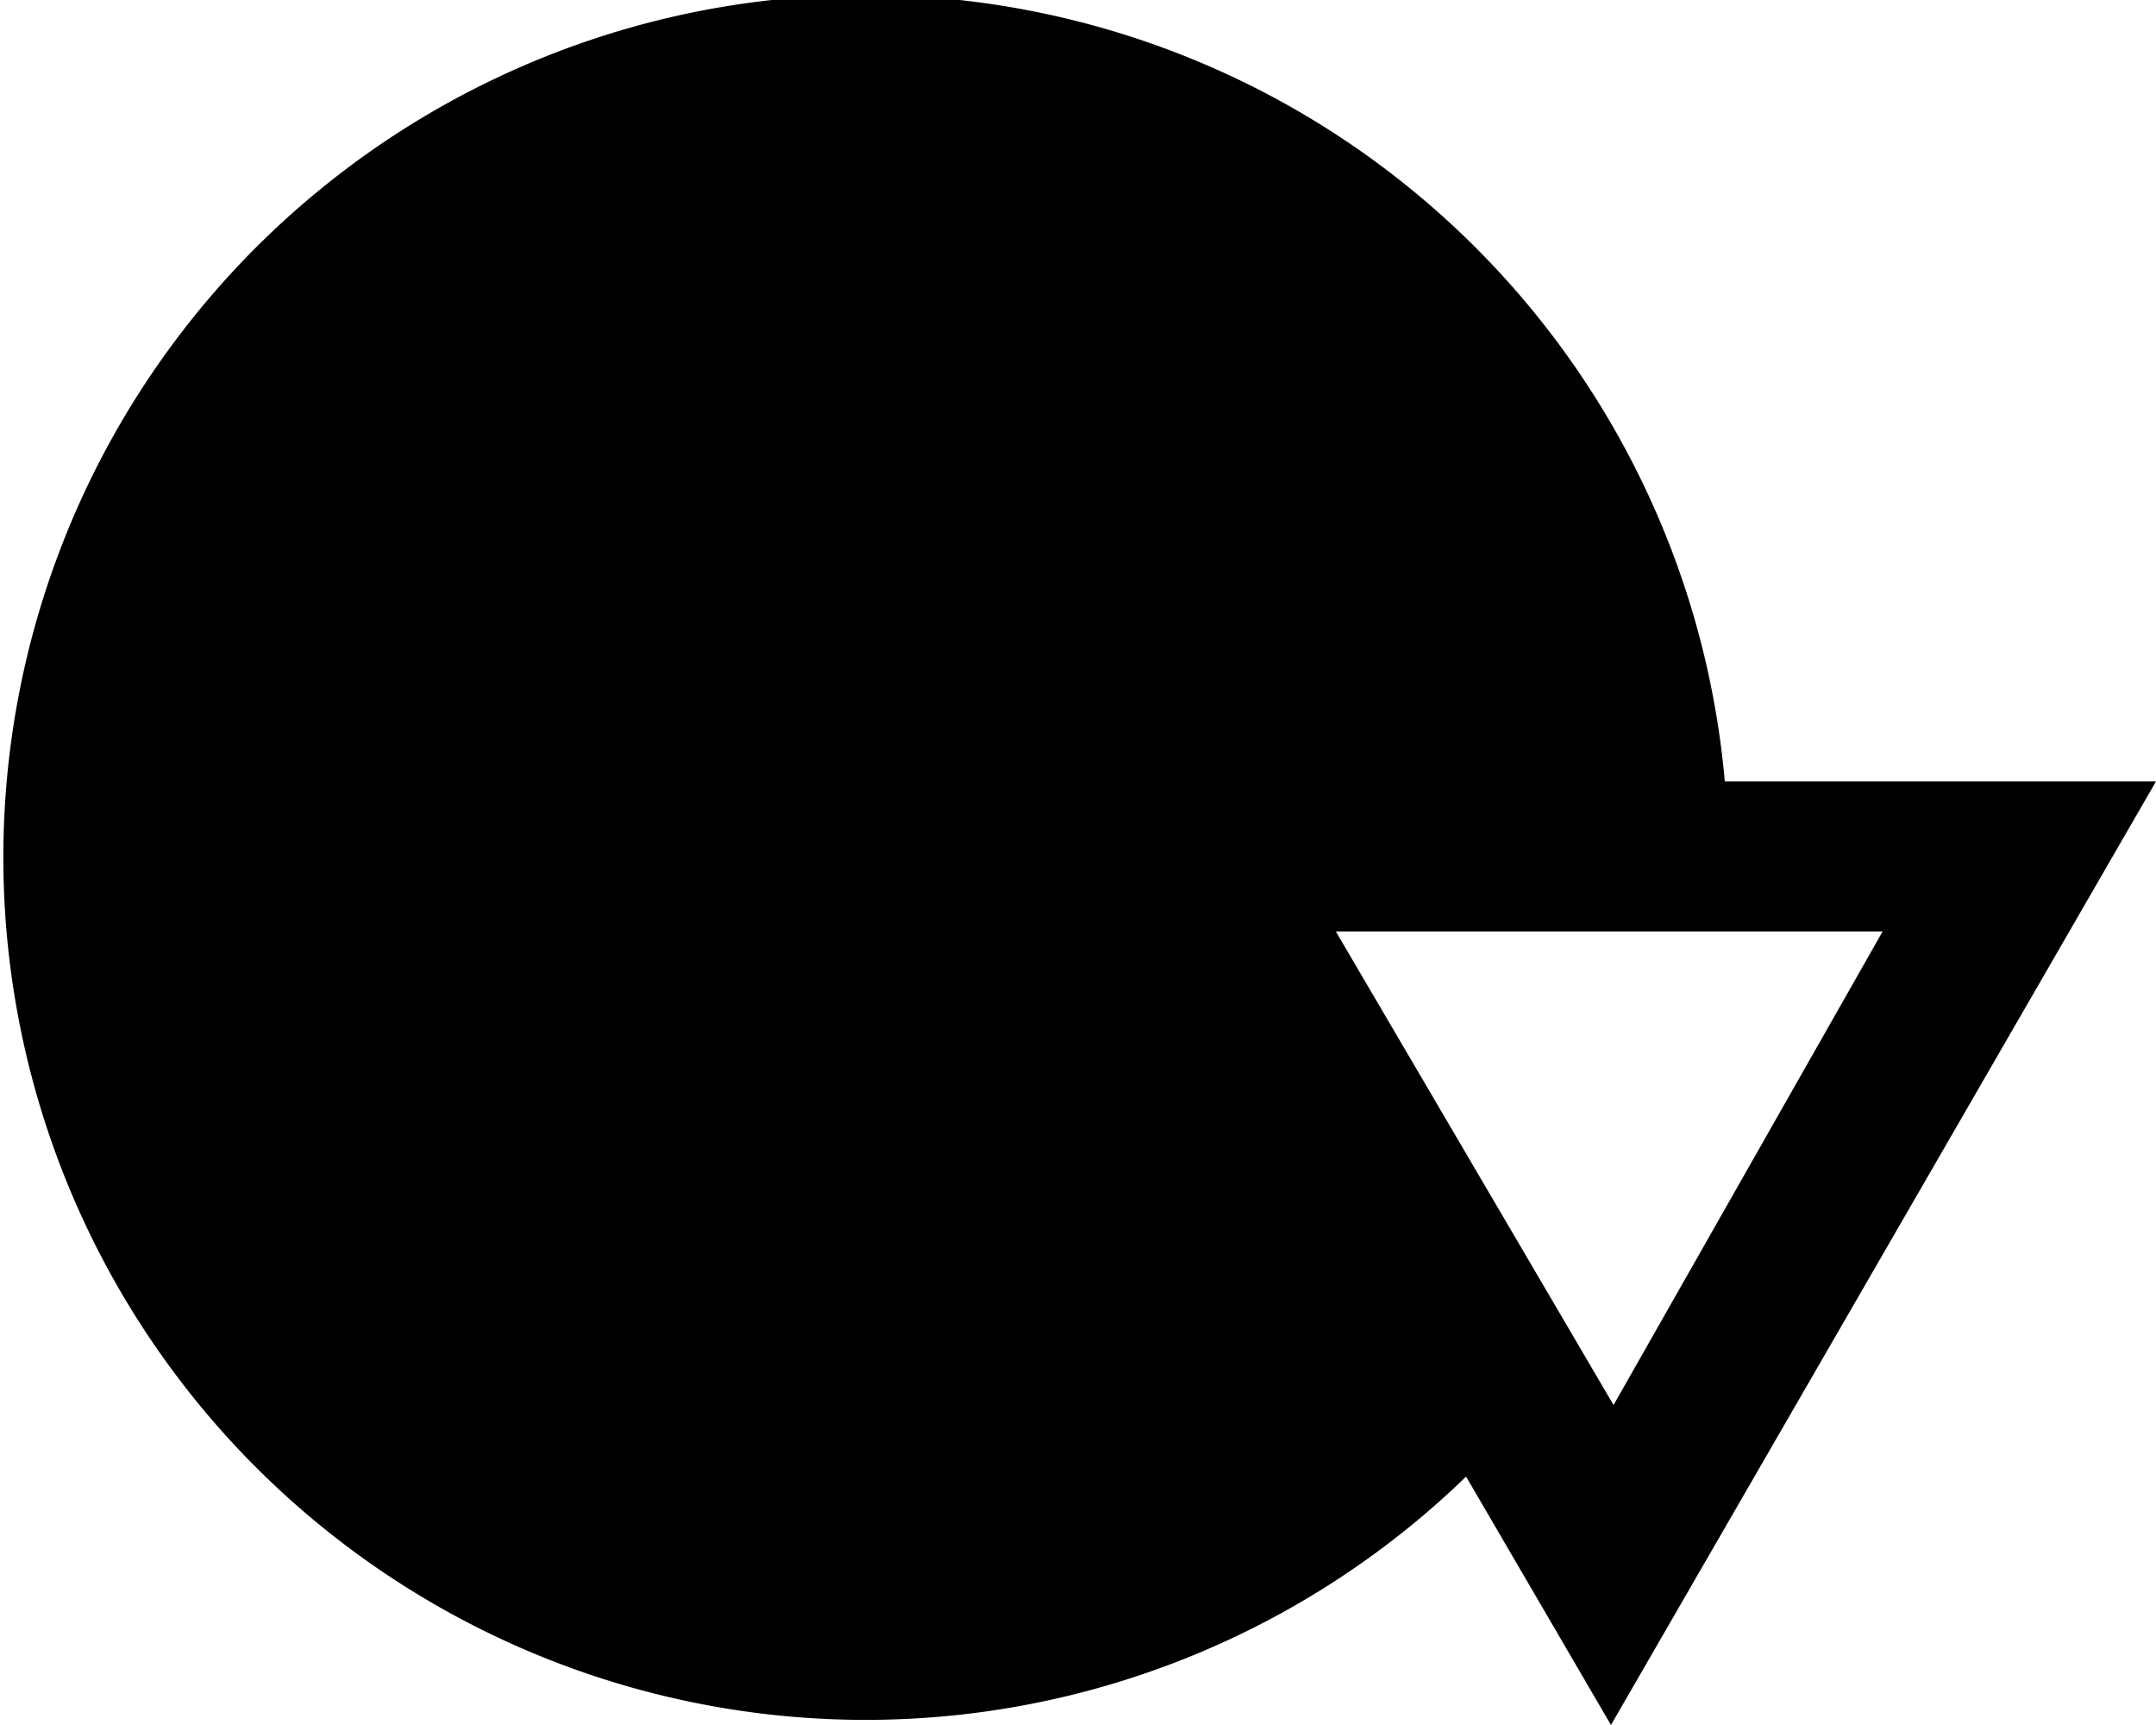 <svg id="Layer_1" data-name="Layer 1" xmlns="http://www.w3.org/2000/svg" viewBox="0 0 25 20"><path class="oc-icon-indicator oc-icon-status-warning" d="M20,9.06A10,10,0,1,0,17,17.12L18.68,20,25,9.06Zm-1.29,7.23L15.49,10.8h6.34Z"/></svg>